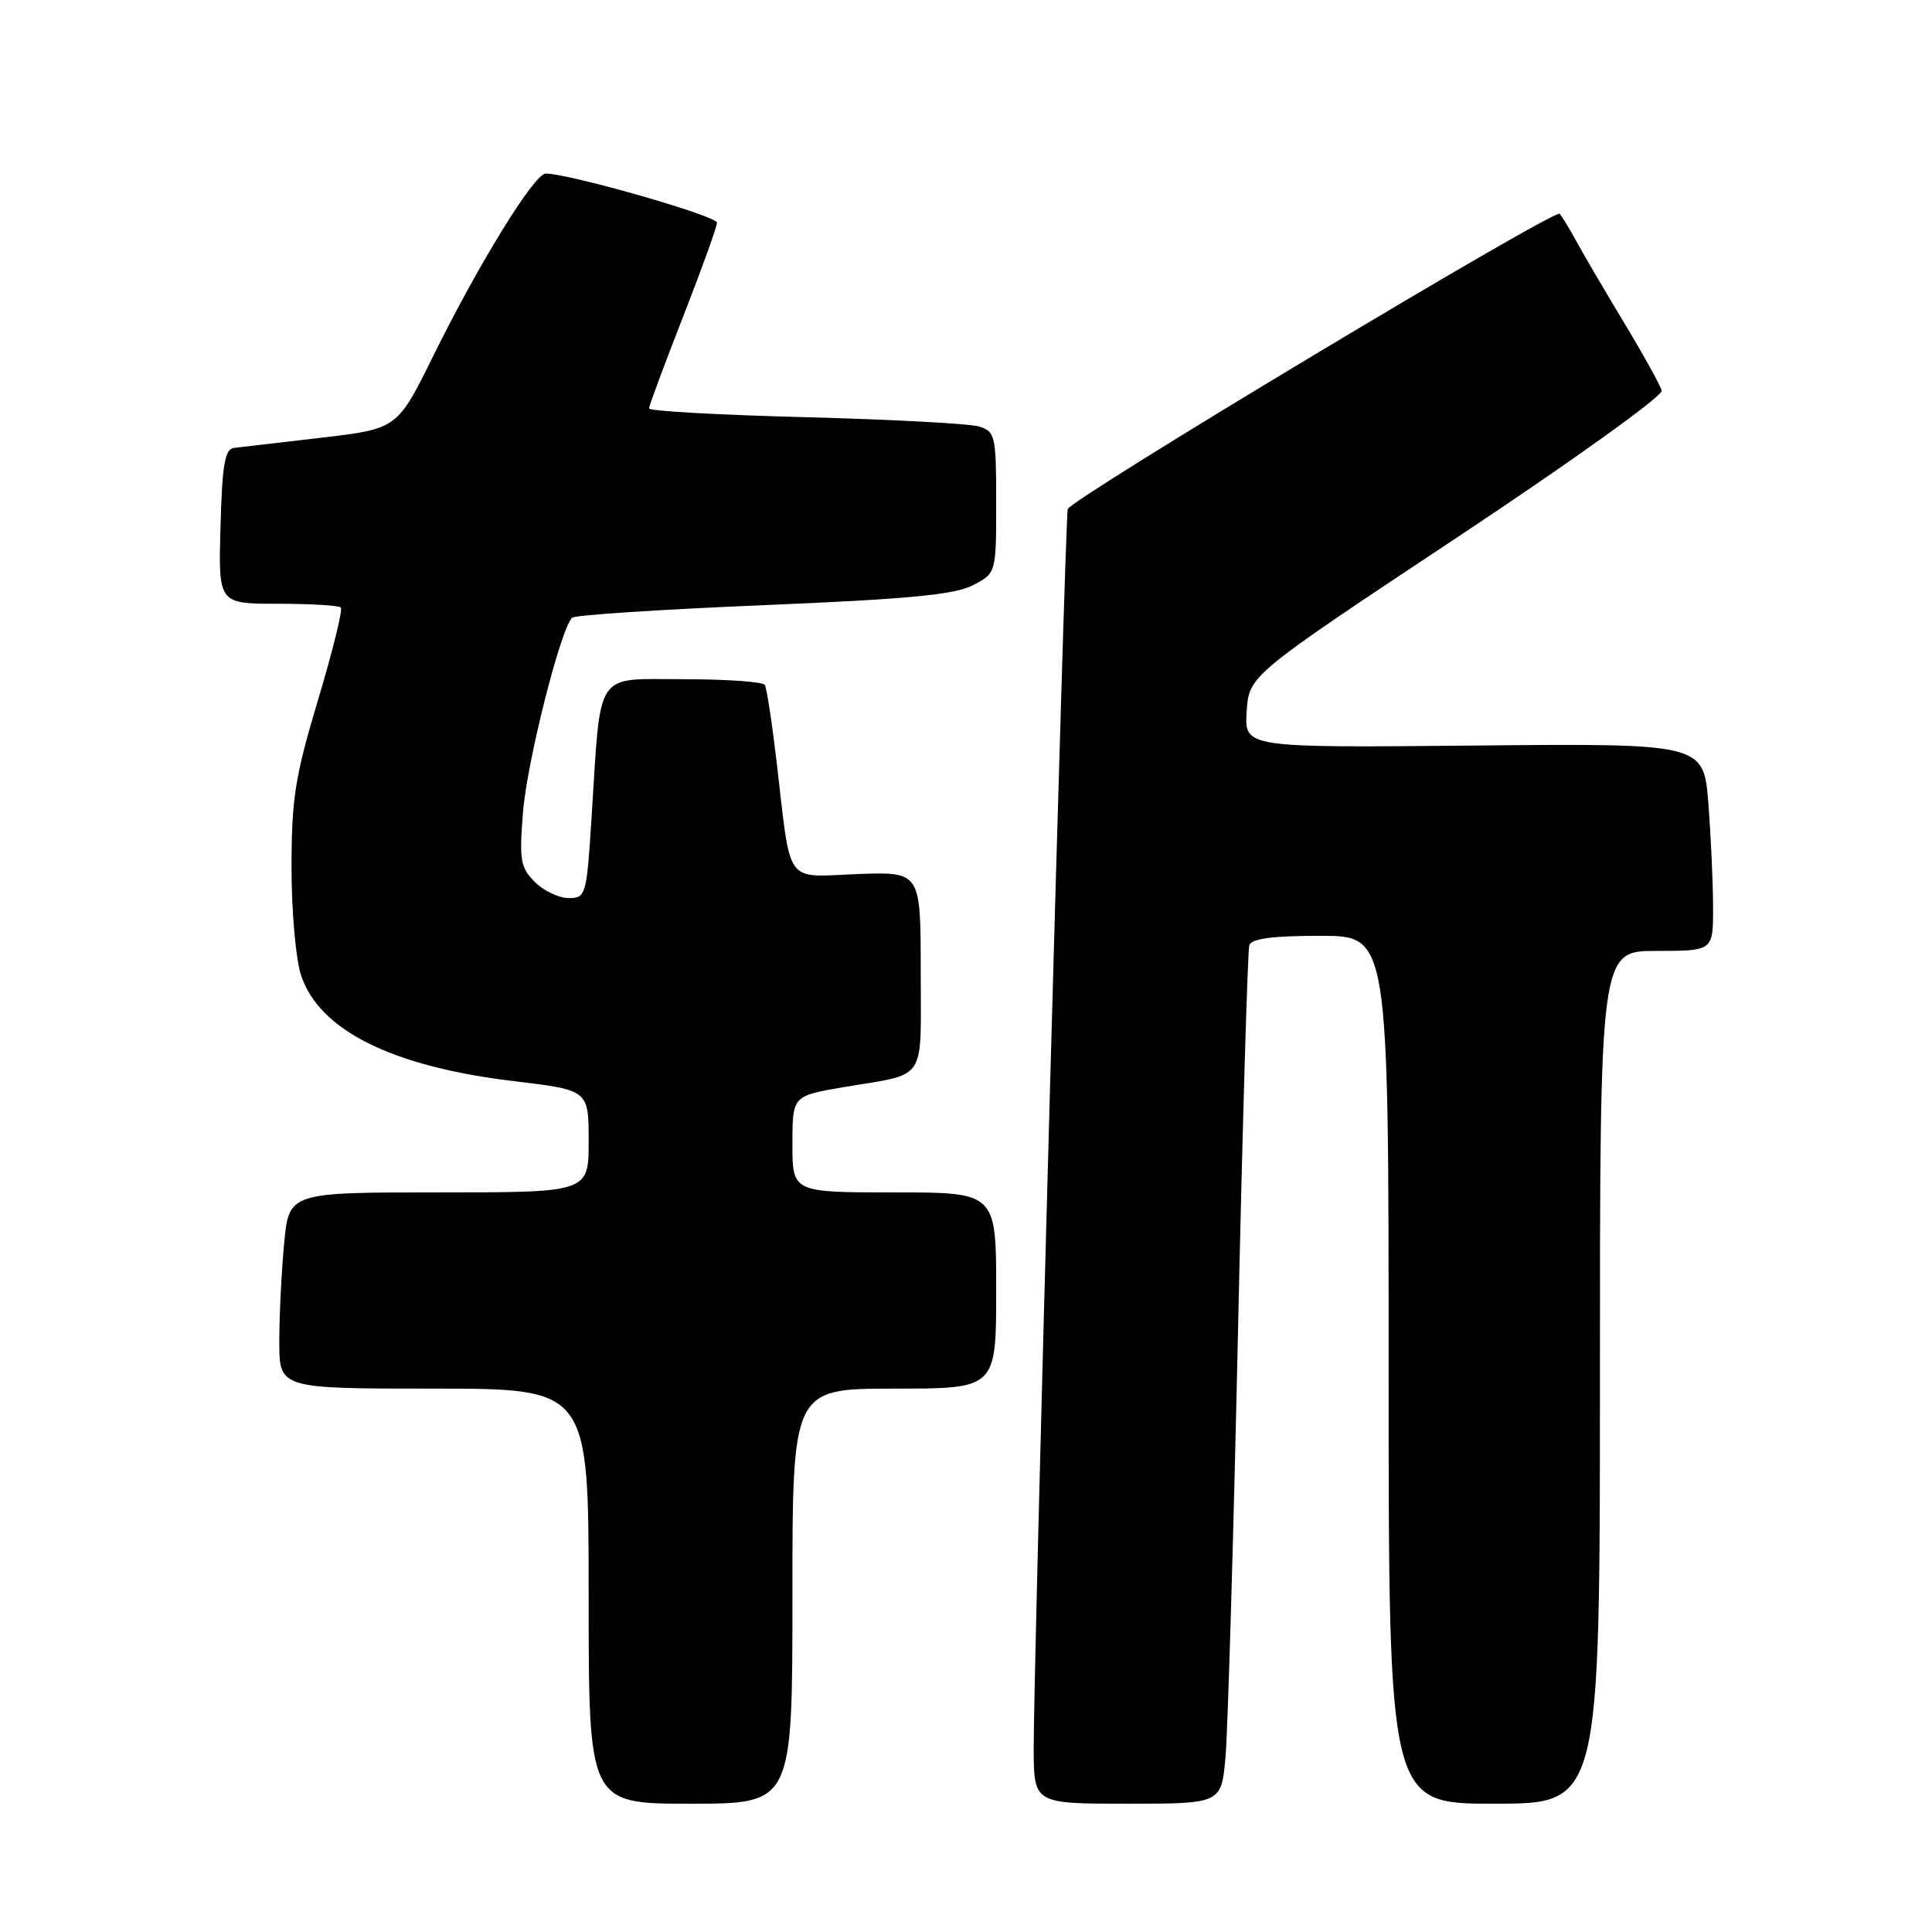 <?xml version="1.0" encoding="UTF-8" standalone="no"?>
<!DOCTYPE svg PUBLIC "-//W3C//DTD SVG 1.1//EN" "http://www.w3.org/Graphics/SVG/1.1/DTD/svg11.dtd" >
<svg xmlns="http://www.w3.org/2000/svg" xmlns:xlink="http://www.w3.org/1999/xlink" version="1.1" viewBox="0 0 256 256">
 <g >
 <path fill="currentColor"
d=" M 105.00 211.50 C 105.00 184.00 105.00 184.00 118.50 184.00 C 132.00 184.00 132.00 184.00 132.00 171.00 C 132.00 158.00 132.00 158.00 118.50 158.00 C 105.00 158.00 105.00 158.00 105.00 151.60 C 105.00 145.21 105.00 145.21 111.75 144.06 C 123.00 142.15 122.00 143.65 122.00 128.68 C 122.00 115.50 122.00 115.50 113.60 115.82 C 103.85 116.19 104.86 117.59 102.91 101.00 C 102.30 95.78 101.59 91.16 101.34 90.75 C 101.09 90.34 96.24 90.00 90.57 90.00 C 78.66 90.00 79.65 88.53 78.39 108.25 C 77.73 118.68 77.63 119.00 75.35 119.00 C 74.06 119.00 72.04 118.04 70.87 116.87 C 68.96 114.96 68.79 113.97 69.30 107.62 C 69.83 100.94 74.29 83.28 75.81 81.85 C 76.19 81.50 87.59 80.75 101.14 80.19 C 120.31 79.39 126.46 78.81 128.89 77.56 C 132.00 75.95 132.00 75.95 132.00 66.59 C 132.00 57.76 131.87 57.19 129.75 56.52 C 128.51 56.13 118.16 55.58 106.75 55.28 C 95.34 54.99 86.00 54.47 86.00 54.12 C 86.00 53.77 88.03 48.32 90.50 42.00 C 92.97 35.68 95.00 30.06 95.00 29.50 C 95.00 28.61 75.42 23.00 72.31 23.00 C 70.80 23.00 63.47 34.88 57.41 47.16 C 52.64 56.82 52.64 56.82 42.57 58.00 C 37.03 58.64 31.82 59.25 31.00 59.35 C 29.80 59.49 29.44 61.55 29.22 69.76 C 28.93 80.00 28.93 80.00 36.80 80.00 C 41.13 80.00 44.89 80.22 45.16 80.50 C 45.44 80.77 44.08 86.28 42.14 92.75 C 39.08 102.96 38.63 105.87 38.63 115.00 C 38.63 120.79 39.20 127.19 39.90 129.26 C 42.35 136.55 51.97 141.33 68.11 143.26 C 78.00 144.44 78.00 144.44 78.00 151.22 C 78.00 158.00 78.00 158.00 58.14 158.00 C 38.29 158.00 38.29 158.00 37.65 164.75 C 37.30 168.46 37.01 174.31 37.01 177.75 C 37.00 184.00 37.00 184.00 57.50 184.00 C 78.00 184.00 78.00 184.00 78.00 211.50 C 78.00 239.00 78.00 239.00 91.50 239.00 C 105.00 239.00 105.00 239.00 105.00 211.50 Z  M 162.39 232.75 C 162.69 229.31 163.44 204.00 164.04 176.50 C 164.64 149.00 165.32 125.94 165.54 125.25 C 165.82 124.37 168.62 124.00 174.97 124.00 C 184.00 124.00 184.00 124.00 184.00 181.50 C 184.00 239.00 184.00 239.00 198.00 239.00 C 212.00 239.00 212.00 239.00 212.00 182.50 C 212.00 126.00 212.00 126.00 219.50 126.00 C 227.00 126.00 227.00 126.00 226.99 120.25 C 226.99 117.09 226.71 110.90 226.37 106.50 C 225.74 98.50 225.74 98.50 195.32 98.79 C 164.89 99.08 164.89 99.08 165.19 94.29 C 165.50 89.50 165.50 89.50 193.00 71.26 C 208.46 61.00 220.36 52.46 220.18 51.76 C 220.01 51.07 217.76 47.00 215.18 42.73 C 212.61 38.46 209.75 33.58 208.84 31.90 C 207.92 30.22 206.94 28.61 206.66 28.33 C 205.97 27.64 141.86 66.13 141.48 67.46 C 141.12 68.72 136.93 221.51 136.97 231.75 C 137.00 239.00 137.00 239.00 149.42 239.00 C 161.84 239.00 161.84 239.00 162.39 232.75 Z "/>
</g>
</svg>